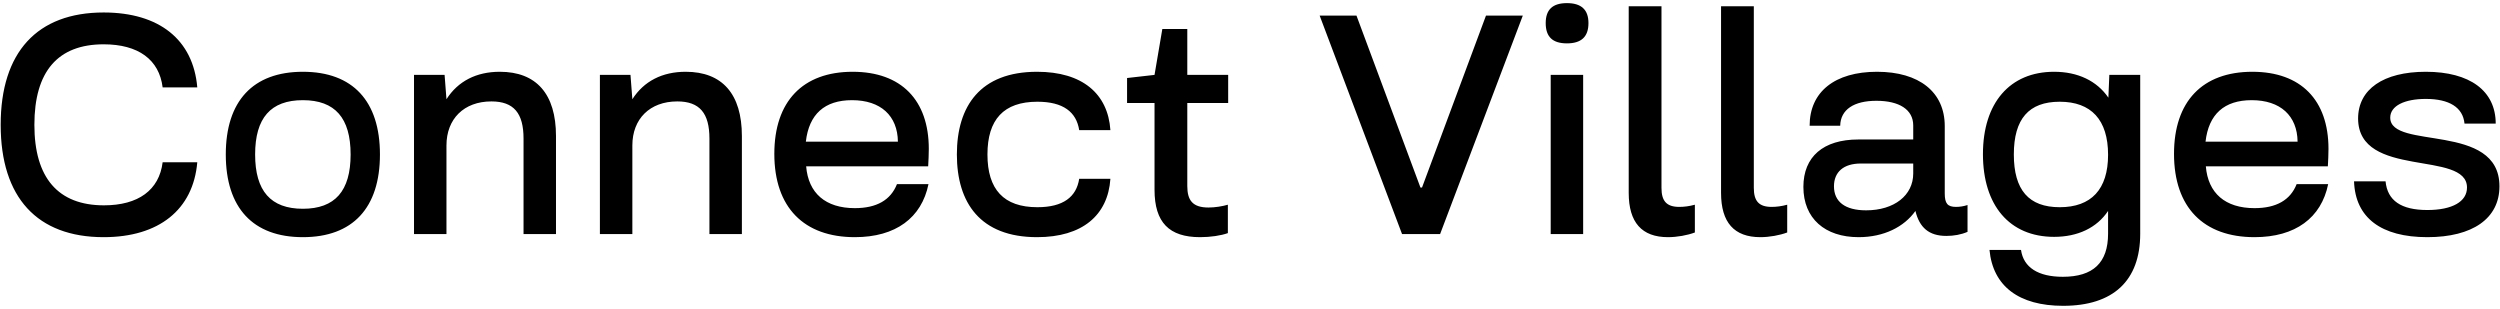 <svg width="705" height="87" viewBox="0 0 705 87" fill="none" xmlns="http://www.w3.org/2000/svg">
<path d="M0.192 35.2C0.192 55.704 10.488 66.88 29.232 66.88C44.808 66.88 54.488 59.136 55.632 45.76H45.864C44.896 53.592 39 57.904 29.32 57.904C16.384 57.904 9.696 50.16 9.696 35.2C9.696 20.152 16.296 12.496 29.232 12.496C39 12.496 44.896 16.808 45.864 24.64H55.632C54.488 11.176 44.896 3.52 29.232 3.52C10.488 3.52 0.192 14.696 0.192 35.2ZM85.409 66.88C99.489 66.88 107.145 58.608 107.145 43.56C107.145 28.512 99.489 20.24 85.409 20.24C71.329 20.24 63.673 28.512 63.673 43.56C63.673 58.608 71.329 66.88 85.409 66.88ZM71.945 43.56C71.945 33.264 76.345 28.248 85.409 28.248C94.473 28.248 98.873 33.264 98.873 43.56C98.873 53.856 94.473 58.872 85.409 58.872C76.345 58.872 71.945 53.856 71.945 43.56ZM125.902 66V41.008C125.902 33.528 130.83 28.6 138.574 28.6C144.91 28.6 147.638 31.944 147.638 39.072V66H156.79V38.368C156.79 26.488 151.246 20.24 140.95 20.24C134.35 20.24 129.158 22.88 125.902 27.984L125.374 21.12H116.75V66H125.902ZM178.324 66V41.008C178.324 33.528 183.252 28.6 190.996 28.6C197.332 28.6 200.06 31.944 200.06 39.072V66H209.212V38.368C209.212 26.488 203.668 20.24 193.372 20.24C186.772 20.24 181.58 22.88 178.324 27.984L177.796 21.12H169.172V66H178.324ZM218.361 43.384C218.361 58.52 226.721 66.88 241.065 66.88C252.593 66.88 259.897 61.424 261.833 51.92H252.945C251.185 56.408 247.225 58.696 241.065 58.696C232.793 58.696 227.953 54.472 227.337 46.904H261.745C261.833 45.32 261.921 43.472 261.921 41.976C261.921 28.248 254.177 20.24 240.449 20.24C226.369 20.24 218.361 28.6 218.361 43.384ZM240.273 28.248C248.369 28.248 253.121 32.648 253.209 39.952H227.248C228.129 32.208 232.529 28.248 240.273 28.248ZM269.837 43.56C269.837 57.2 276.437 66.88 292.453 66.88C305.213 66.88 312.429 60.72 313.133 50.424H304.333C303.541 55.528 299.845 58.432 292.541 58.432C283.037 58.432 278.461 53.416 278.461 43.56C278.461 33.704 283.037 28.688 292.541 28.688C299.845 28.688 303.541 31.592 304.333 36.696H313.133C312.429 26.4 305.213 20.24 292.453 20.24C276.437 20.24 269.837 29.92 269.837 43.56ZM317.833 22V29.04H325.577V53.504C325.577 62.744 329.713 66.88 338.425 66.88C341.329 66.88 344.321 66.44 346.257 65.736V57.728C344.761 58.168 342.649 58.52 340.801 58.52C336.313 58.52 334.817 56.496 334.817 52.448V29.04H346.345V21.12H334.817V8.184H327.777L325.577 21.12L317.833 22ZM372.143 4.4L395.375 66H406.111L429.431 4.4H419.047L401.007 52.888H400.567L382.527 4.4H372.143ZM446.449 66V21.12H437.297V66H446.449ZM435.889 6.512C435.889 10.384 437.825 12.232 441.873 12.232C445.921 12.232 447.945 10.384 447.945 6.512C447.945 2.728 445.921 0.88 441.873 0.88C437.825 0.88 435.889 2.728 435.889 6.512ZM459.297 1.76V54.384C459.297 62.744 462.993 66.88 470.385 66.88C472.937 66.88 475.841 66.352 477.953 65.56V57.728C476.369 58.168 474.873 58.344 473.553 58.344C469.945 58.344 468.537 56.672 468.537 52.976V1.76H459.297ZM485.336 1.76V54.384C485.336 62.744 489.032 66.88 496.424 66.88C498.976 66.88 501.88 66.352 503.992 65.56V57.728C502.408 58.168 500.912 58.344 499.592 58.344C495.984 58.344 494.576 56.672 494.576 52.976V1.76H485.336ZM508.555 52.712C508.555 61.6 514.627 66.88 524.131 66.88C531.259 66.88 536.979 63.976 540.147 59.488C541.291 64.152 543.931 66.528 548.859 66.528C550.971 66.528 552.995 66.176 554.843 65.384V57.816C553.787 58.168 552.643 58.344 551.587 58.344C549.211 58.344 548.419 57.376 548.419 54.56V35.552C548.419 25.96 541.203 20.24 529.323 20.24C517.443 20.24 510.315 25.872 510.315 35.464H518.939C519.027 30.888 522.811 28.424 529.147 28.424C535.571 28.424 539.531 30.888 539.531 35.376V39.336H524.043C514.187 39.336 508.555 44.176 508.555 52.712ZM517.179 52.536C517.179 48.488 519.907 46.112 524.747 46.112H539.531V48.928C539.531 55.088 534.163 59.312 526.243 59.312C520.259 59.312 517.179 56.848 517.179 52.536ZM579.253 66.792C585.941 66.792 591.309 64.24 594.477 59.488V65.912C594.477 74.096 590.253 78.056 581.717 78.056C574.765 78.056 570.629 75.416 569.925 70.488H561.037C562.005 80.696 569.309 86.24 581.805 86.24C595.885 86.24 603.541 79.2 603.541 65.912V21.12H594.829L594.565 27.544C591.309 22.792 585.941 20.24 579.253 20.24C566.757 20.24 559.189 29.04 559.189 43.472C559.189 57.904 566.669 66.792 579.253 66.792ZM567.901 43.56C567.901 33.528 572.125 28.688 580.837 28.688C589.725 28.688 594.477 33.792 594.477 43.648C594.477 53.416 589.725 58.432 580.837 58.432C572.125 58.432 567.901 53.592 567.901 43.56ZM613.071 43.384C613.071 58.52 621.431 66.88 635.775 66.88C647.303 66.88 654.607 61.424 656.543 51.92H647.655C645.895 56.408 641.935 58.696 635.775 58.696C627.503 58.696 622.663 54.472 622.047 46.904H656.455C656.543 45.32 656.631 43.472 656.631 41.976C656.631 28.248 648.887 20.24 635.159 20.24C621.079 20.24 613.071 28.6 613.071 43.384ZM634.983 28.248C643.079 28.248 647.831 32.648 647.919 39.952H621.959C622.839 32.208 627.239 28.248 634.983 28.248ZM663.838 51.128C664.19 61.424 671.494 66.88 684.518 66.88C697.278 66.88 704.846 61.6 704.846 52.536C704.846 34.32 674.046 42.416 674.046 33.176C674.046 29.832 678.094 27.896 684.078 27.896C690.678 27.896 694.55 30.272 694.99 34.848H703.79C703.79 25.608 696.486 20.24 684.078 20.24C672.11 20.24 664.982 25.168 664.982 33.44C665.07 50.512 695.694 42.24 695.694 52.888C695.694 56.848 691.558 59.224 684.518 59.224C677.126 59.224 673.254 56.584 672.726 51.128H663.838Z" fill="black"/>
</svg>
